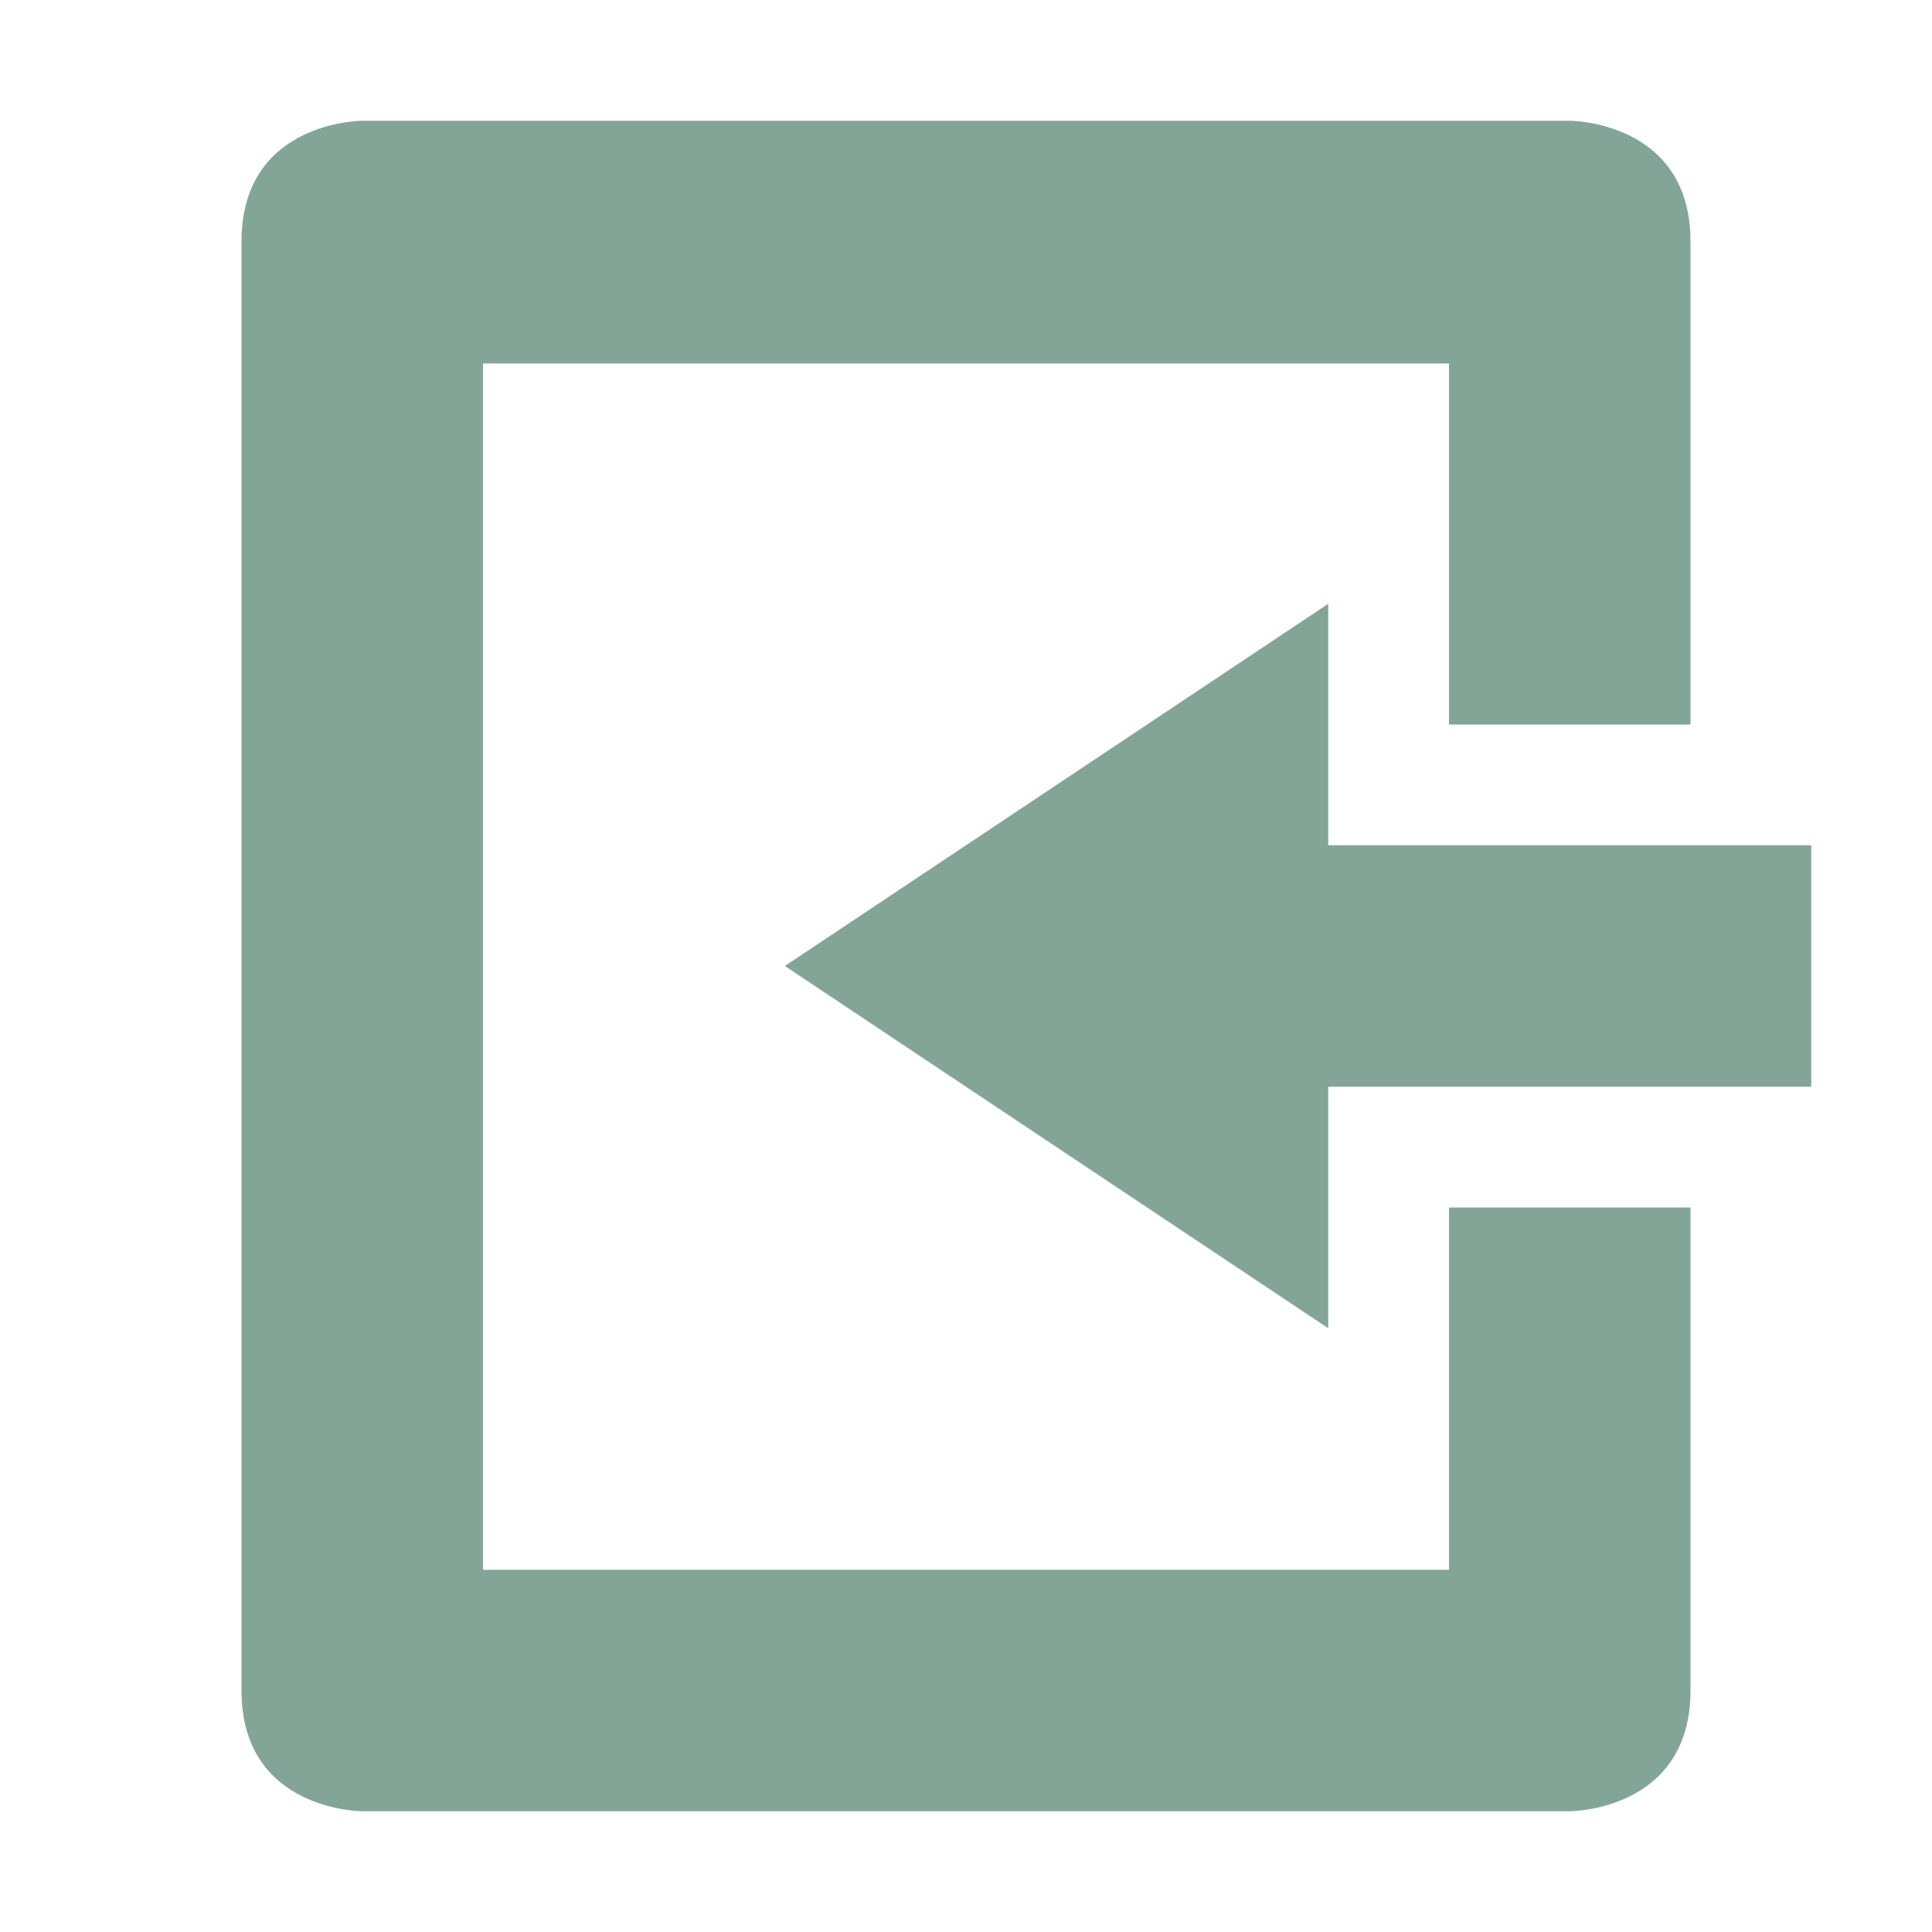 <svg xmlns="http://www.w3.org/2000/svg" width="16" height="16" version="1.1">
 <path style="fill:#83a598" d="M 3,15 C 3,15 2,15 2,14 V 2 C 2,1 3,1 3,1 H 13 C 13,1 14,1 14,2 V 6 H 12 V 3.01 H 4 V 13 H 12 V 10 H 14 V 14 C 14,15 13,15 13,15 Z"/>
 <path style="fill:#83a598" d="M 11,11 V 9 H 15 V 7 H 11 V 5 L 6.5,8 Z"/>
</svg>

